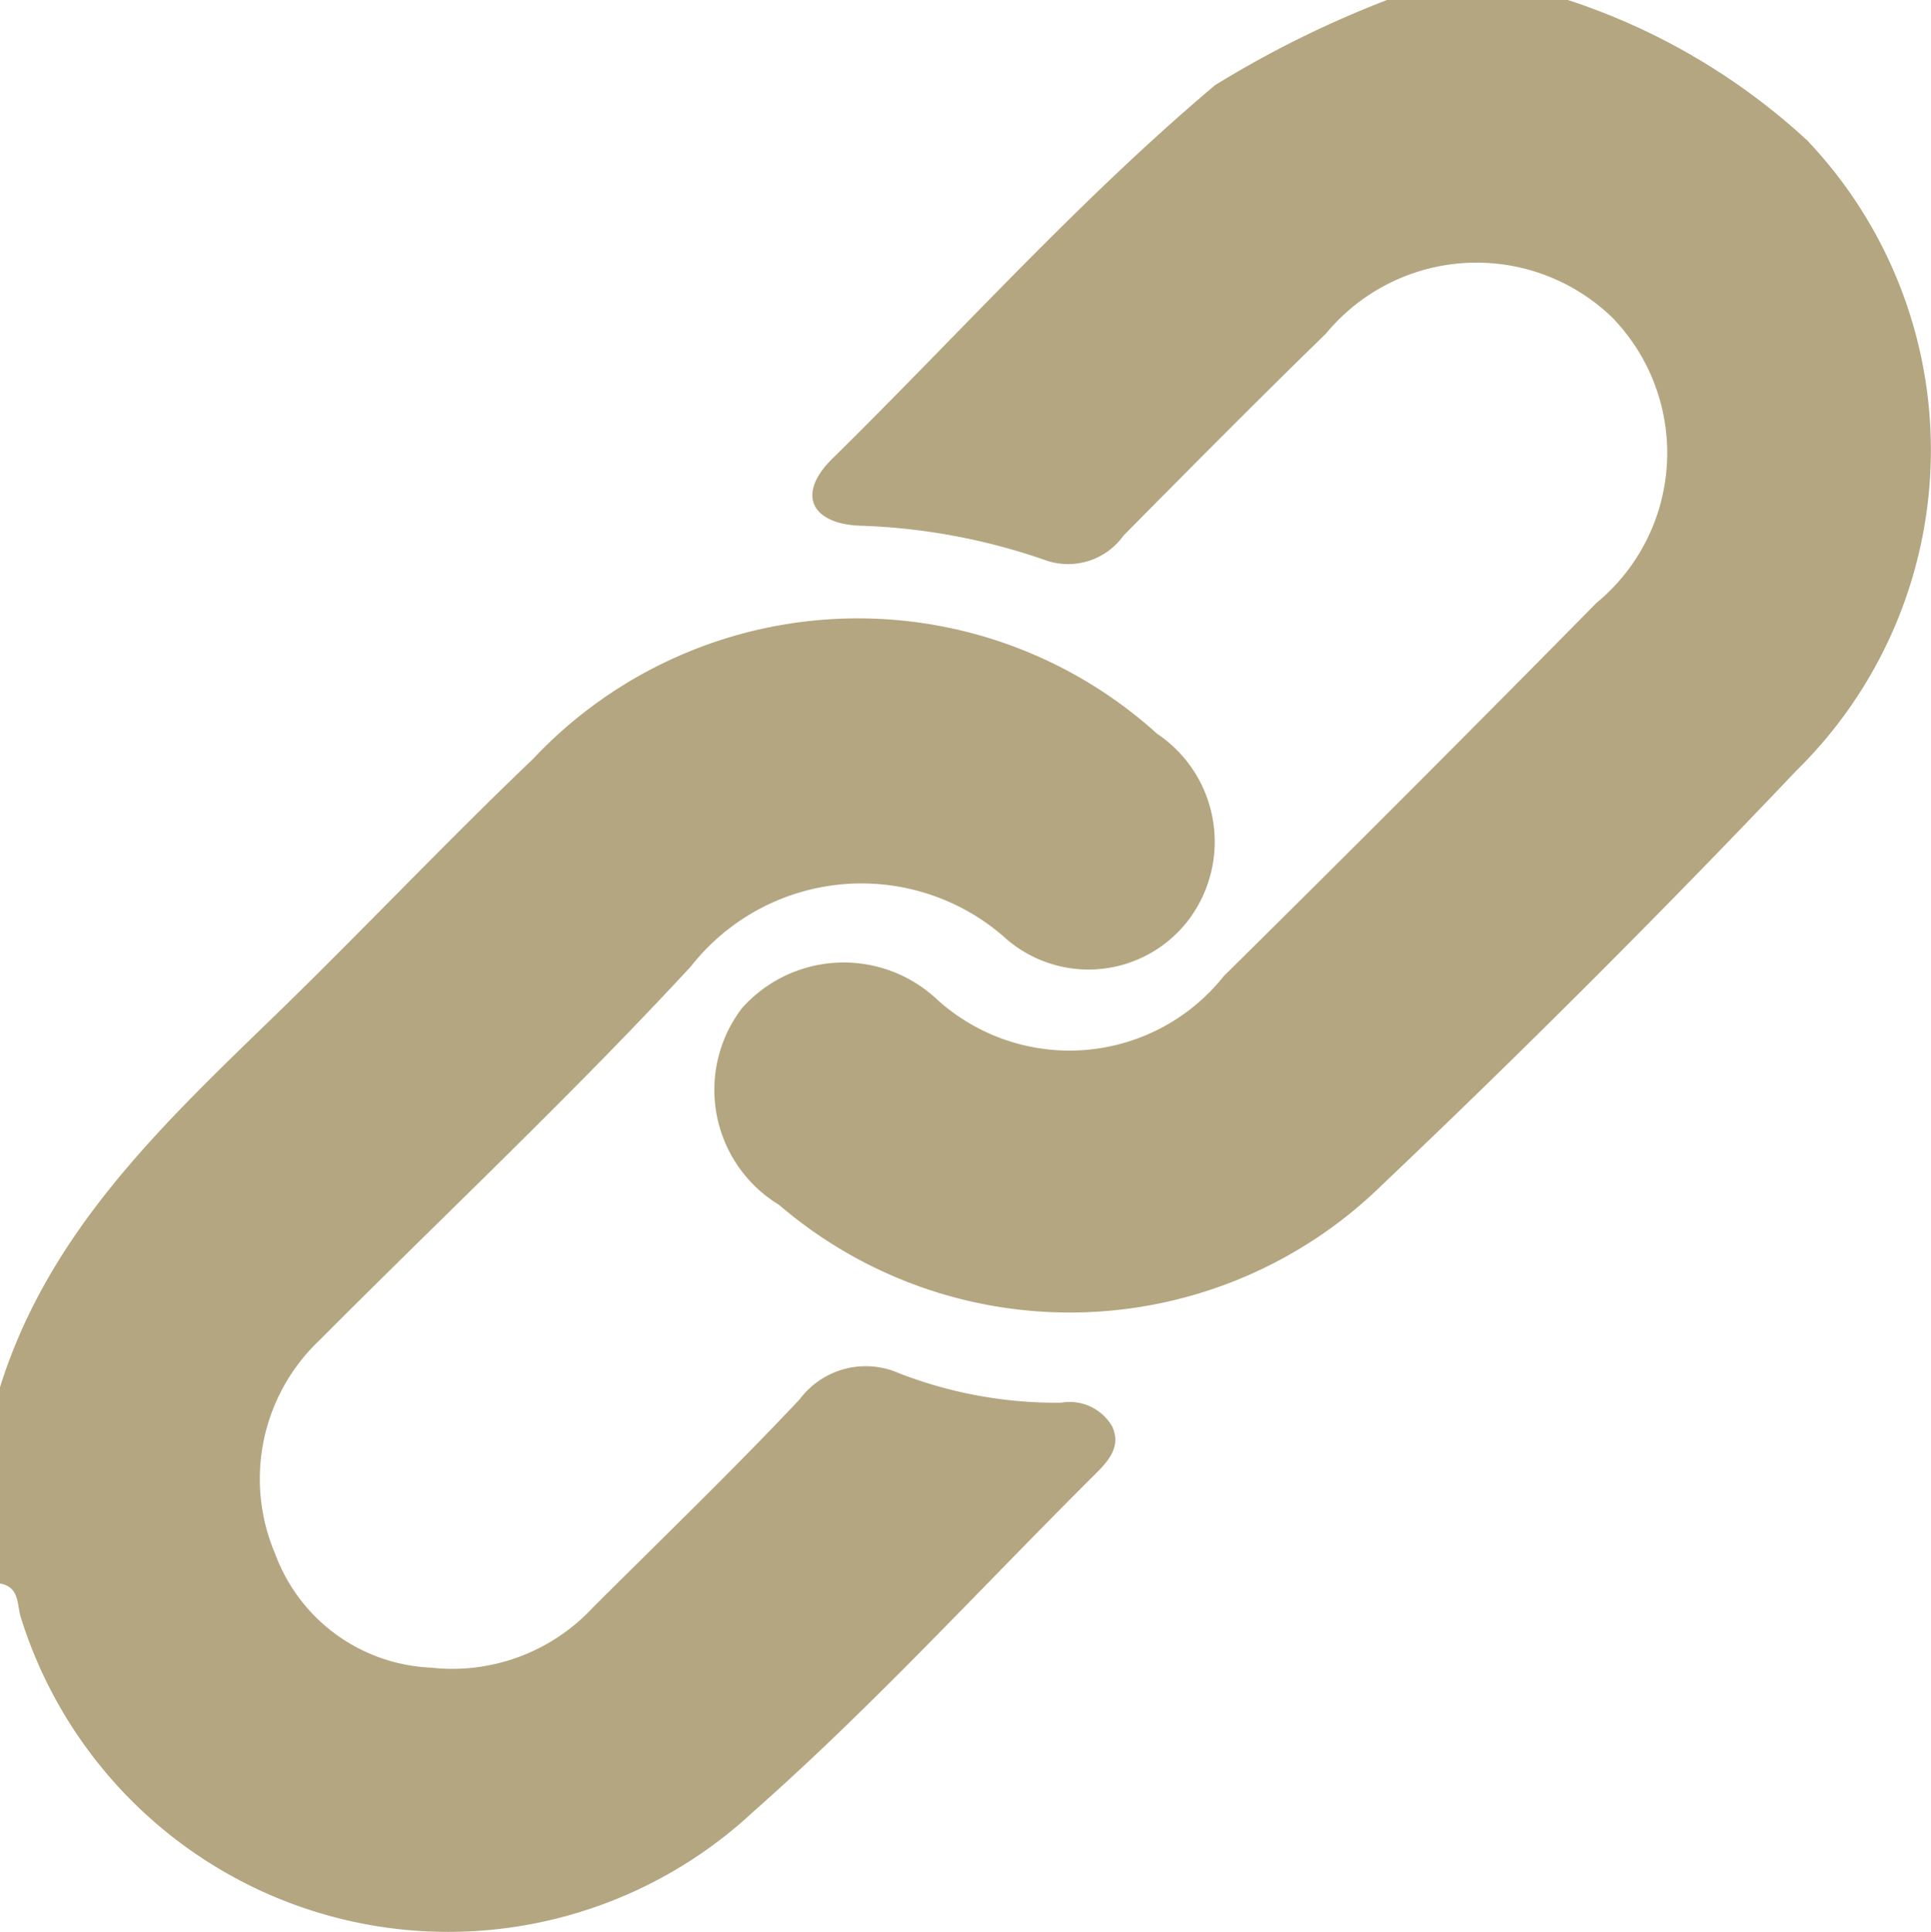 <svg xmlns="http://www.w3.org/2000/svg" xmlns:xlink="http://www.w3.org/1999/xlink" width="24.851" height="24.863" viewBox="0 0 24.851 24.863">
  <defs>
    <clipPath id="clip-path">
      <rect id="Rectangle_1870" data-name="Rectangle 1870" width="24.851" height="24.863" fill="#b4a680"/>
    </clipPath>
  </defs>
  <g id="Group_1029" data-name="Group 1029" clip-path="url(#clip-path)">
    <path id="Path_14885" data-name="Path 14885" d="M157.807,0a8.376,8.376,0,0,1,3.079,1.806,5.782,5.782,0,0,1-.14,8.112q-2.6,2.738-5.344,5.343a5.742,5.742,0,0,1-7.746.244,1.732,1.732,0,0,1-.479-2.531,1.753,1.753,0,0,1,2.509-.115,2.537,2.537,0,0,0,3.694-.3q2.413-2.383,4.794-4.8a2.5,2.5,0,0,0,.2-3.677,2.513,2.513,0,0,0-3.679.209c-.879.856-1.743,1.728-2.606,2.6a.877.877,0,0,1-1.016.314,8,8,0,0,0-2.366-.44c-.629-.02-.841-.4-.36-.869,1.633-1.607,3.163-3.319,4.919-4.8A13.433,13.433,0,0,1,155.479,0Z" transform="translate(-137.629)" fill="#b4a680"/>
    <path id="Path_14886" data-name="Path 14886" d="M0,137.12c.63-2.016,2.113-3.4,3.563-4.807,1.112-1.081,2.177-2.209,3.3-3.281a5.735,5.735,0,0,1,8.027-.322,1.672,1.672,0,0,1,.417,2.382,1.618,1.618,0,0,1-2.4.22,2.791,2.791,0,0,0-4.014.391c-1.534,1.659-3.185,3.209-4.78,4.811a2.456,2.456,0,0,0-.571,2.752,2.24,2.24,0,0,0,2,1.462,2.47,2.47,0,0,0,2.086-.771c.892-.89,1.8-1.765,2.663-2.681a1.061,1.061,0,0,1,1.282-.335,5.592,5.592,0,0,0,2.082.378.635.635,0,0,1,.659.306c.132.287-.091.486-.273.667-1.441,1.436-2.82,2.943-4.343,4.287A5.76,5.76,0,0,1,.274,140.1c-.06-.162-.01-.409-.274-.454Z" transform="translate(0 -119.269)" fill="#b4a680"/>
  </g>
</svg>
